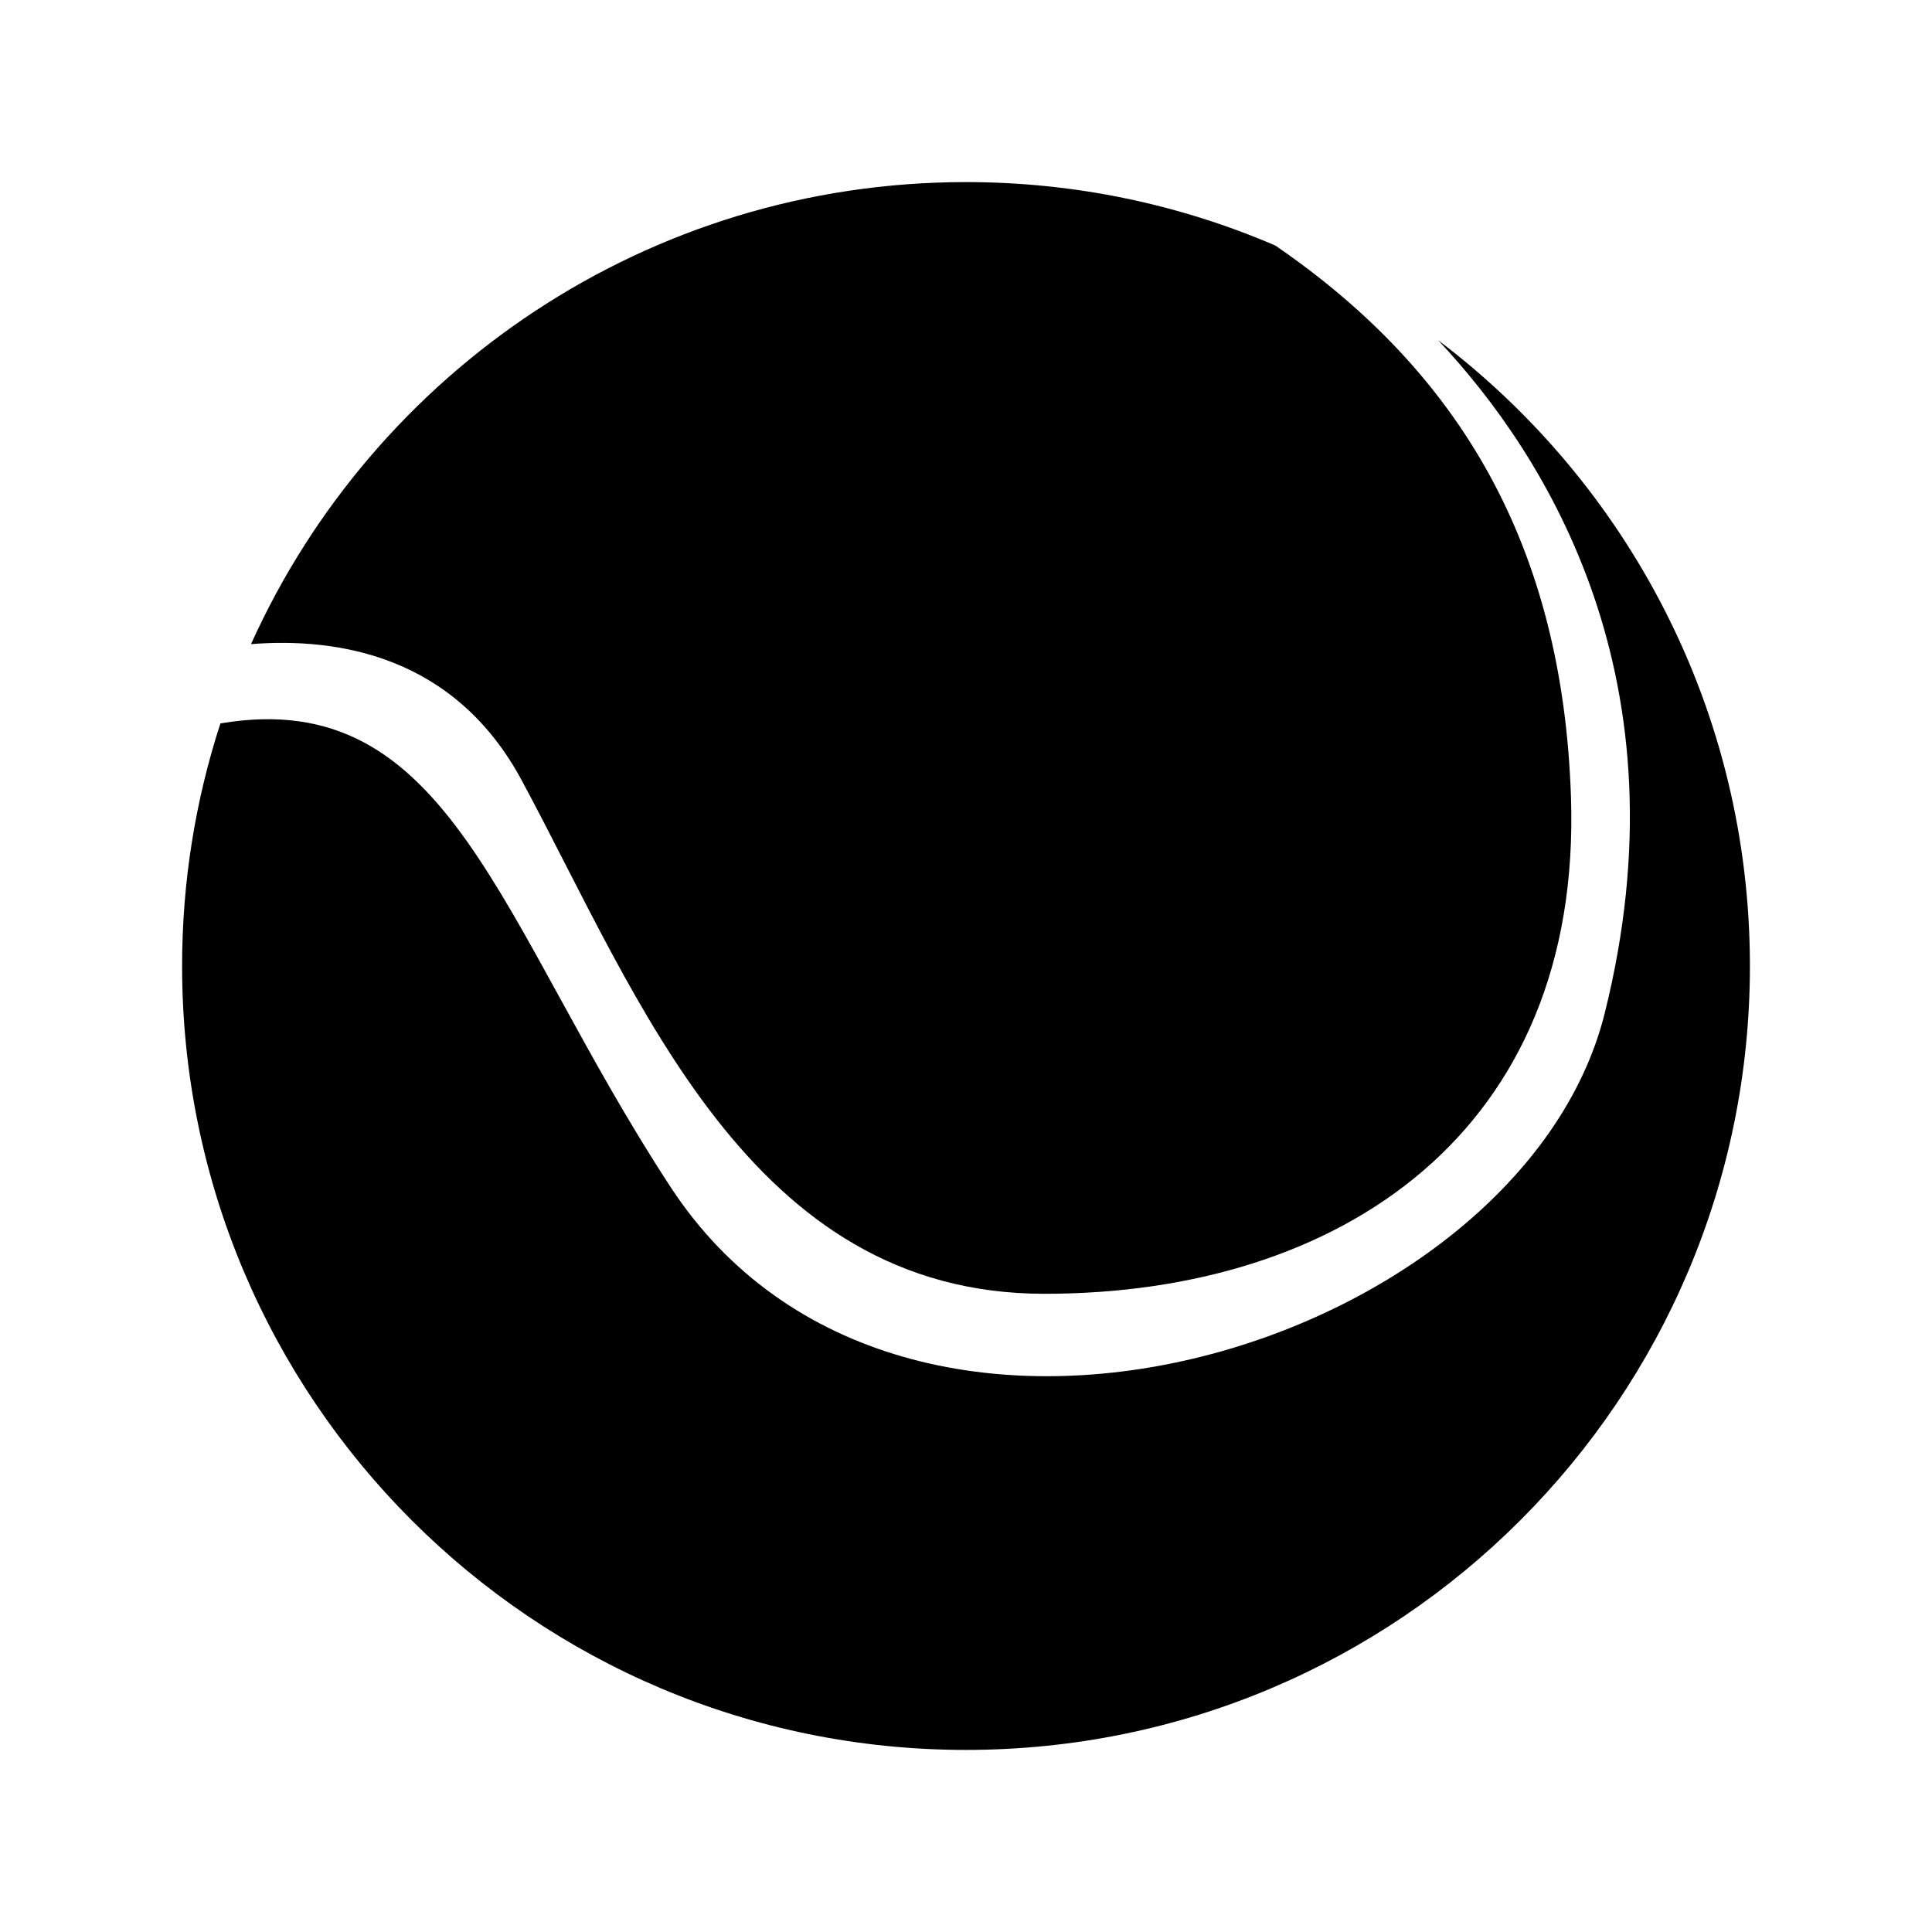 <svg enable-background="new 0 0 512 512" height="512" viewBox="0 0 512 512" width="512" xmlns="http://www.w3.org/2000/svg"><path d="m138.257 206.793c31.061 57.684 60.15 136.076 138.542 136.076s142.486-42.894 139.527-131.64c-2.209-66.252-29.151-112.44-78.359-146.164-25.149-10.811-52.855-16.809-81.967-16.809-84.333 0-156.927 50.252-189.478 122.444 23.139-1.826 53.968 3.098 71.735 36.093z"/><path d="m381.134 90.17c29.029 30.93 66.188 90.256 44.104 178.454-22.106 88.296-185.883 140.166-247.555 45.911-45.729-69.89-58.214-133.175-119.273-122.821-6.581 20.245-10.154 41.847-10.154 64.286 0 114.733 93.01 207.745 207.744 207.745s207.744-93.012 207.744-207.745c0-67.744-32.432-127.907-82.61-165.83z"/></svg>